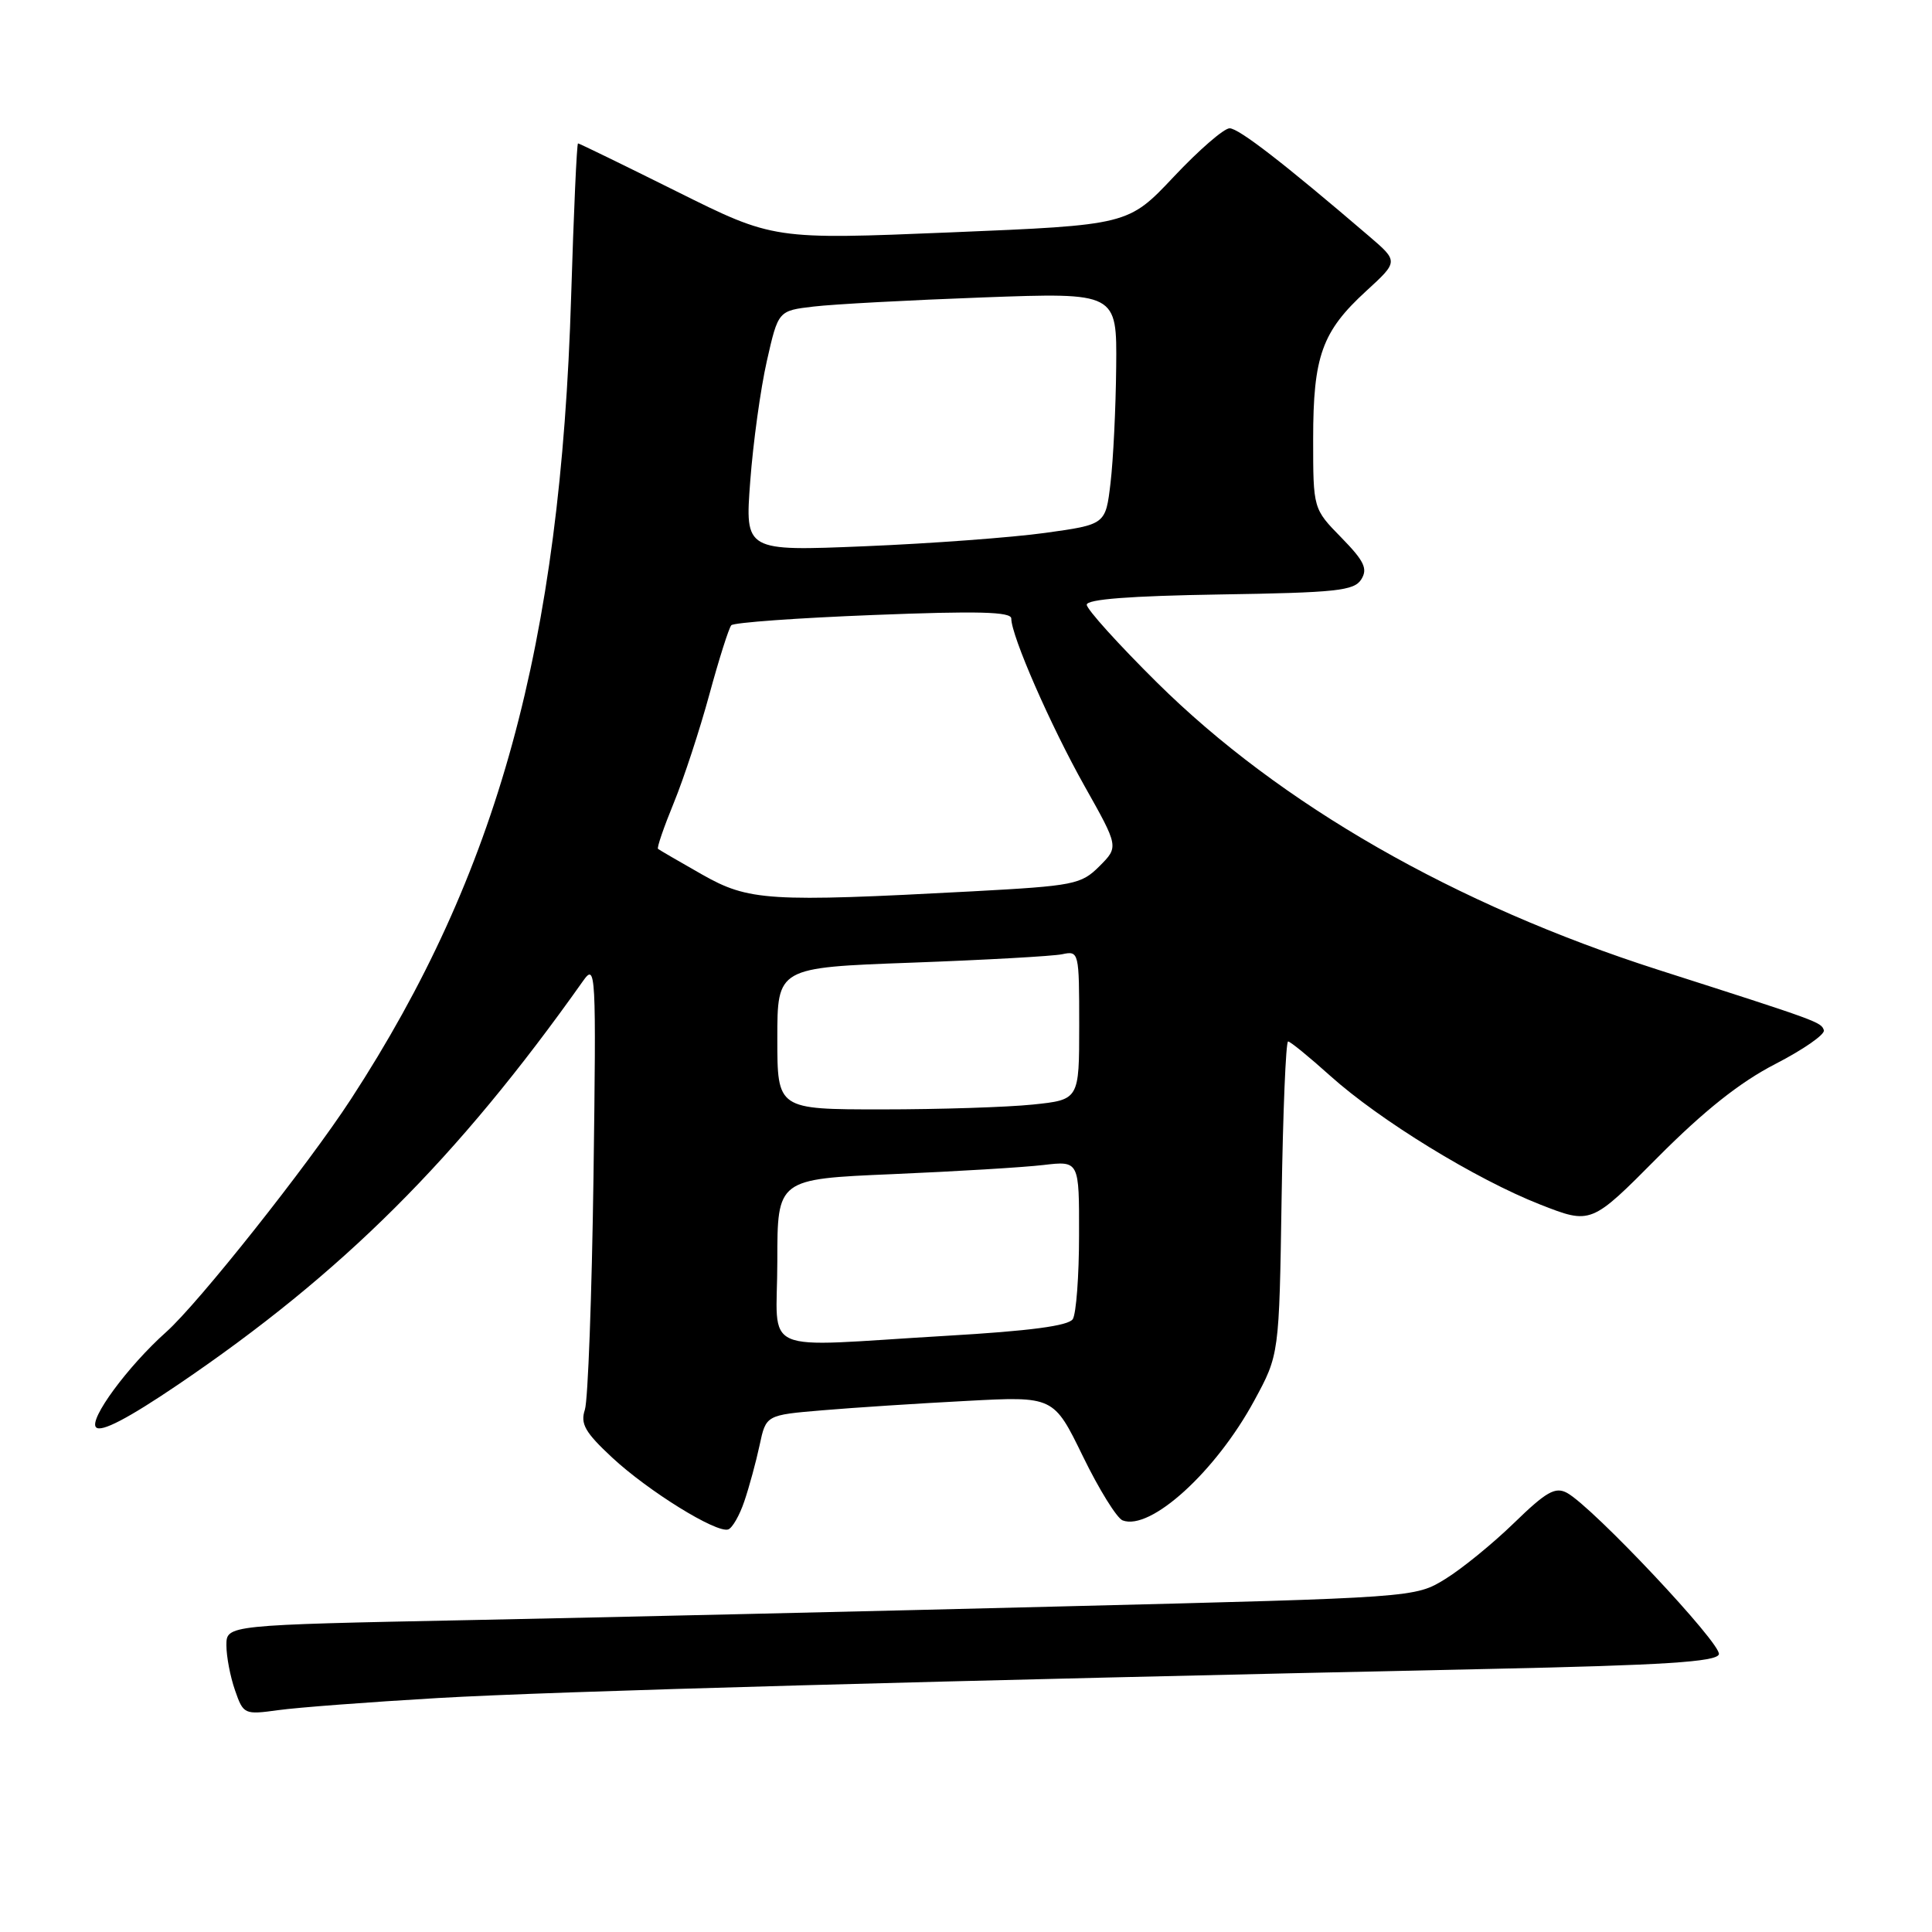 <?xml version="1.0" encoding="UTF-8" standalone="no"?>
<!DOCTYPE svg PUBLIC "-//W3C//DTD SVG 1.1//EN" "http://www.w3.org/Graphics/SVG/1.1/DTD/svg11.dtd" >
<svg xmlns="http://www.w3.org/2000/svg" xmlns:xlink="http://www.w3.org/1999/xlink" version="1.1" viewBox="0 0 256 256">
 <g >
 <path fill="currentColor"
d=" M 58.00 225.00 C 73.24 224.11 123.88 222.71 197.42 221.14 C 220.47 220.65 227.43 220.20 227.76 219.21 C 228.20 217.90 211.04 199.66 207.63 197.81 C 206.08 196.98 204.89 197.65 200.63 201.79 C 197.81 204.53 193.70 207.88 191.50 209.23 C 187.50 211.69 187.50 211.69 141.00 212.85 C 115.42 213.50 79.99 214.31 62.25 214.67 C 30.00 215.32 30.00 215.32 30.00 218.01 C 30.00 219.49 30.51 222.17 31.14 223.97 C 32.25 227.17 32.37 227.22 36.89 226.60 C 39.42 226.25 48.92 225.53 58.00 225.00 Z  M 98.63 198.92 C 99.27 197.04 100.18 193.70 100.65 191.50 C 101.50 187.50 101.50 187.50 109.00 186.87 C 113.12 186.52 121.70 185.96 128.05 185.63 C 139.61 185.01 139.61 185.01 143.49 192.97 C 145.62 197.35 147.99 201.16 148.75 201.46 C 152.44 202.87 161.09 195.01 166.20 185.58 C 169.50 179.50 169.50 179.50 169.82 158.75 C 170.00 147.34 170.38 138.00 170.68 138.00 C 170.97 138.00 173.48 140.05 176.26 142.55 C 182.83 148.45 195.58 156.27 204.09 159.61 C 210.83 162.25 210.83 162.25 219.66 153.35 C 225.82 147.16 230.55 143.40 235.25 140.98 C 238.96 139.07 241.85 137.06 241.67 136.51 C 241.31 135.43 241.07 135.34 219.74 128.51 C 192.82 119.89 169.63 106.60 153.31 90.44 C 148.19 85.37 144.00 80.73 144.00 80.13 C 144.00 79.40 149.78 78.96 161.64 78.77 C 177.07 78.53 179.42 78.28 180.37 76.78 C 181.26 75.37 180.78 74.35 177.73 71.23 C 174.00 67.42 174.00 67.42 174.00 58.18 C 174.00 47.19 175.17 43.93 181.02 38.57 C 185.31 34.64 185.31 34.64 181.40 31.29 C 170.11 21.62 164.14 17.00 162.93 17.00 C 162.18 17.00 158.86 19.88 155.54 23.41 C 149.50 29.82 149.50 29.82 126.00 30.79 C 102.50 31.76 102.50 31.76 89.69 25.38 C 82.64 21.87 76.75 19.00 76.59 19.00 C 76.43 19.00 76.02 28.11 75.68 39.25 C 74.28 85.49 65.99 115.71 46.51 145.63 C 40.77 154.44 26.31 172.67 22.02 176.50 C 16.94 181.03 11.72 188.12 12.73 189.13 C 13.41 189.81 16.95 187.97 23.62 183.45 C 45.36 168.71 60.57 153.56 77.26 129.98 C 78.95 127.59 79.01 128.58 78.64 156.00 C 78.42 171.68 77.91 185.53 77.50 186.79 C 76.88 188.67 77.52 189.79 81.12 193.14 C 85.91 197.59 94.92 203.17 96.49 202.66 C 97.03 202.48 98.00 200.80 98.63 198.92 Z  M 103.00 167.11 C 103.00 156.23 103.00 156.23 118.25 155.58 C 126.64 155.22 135.64 154.68 138.25 154.37 C 143.00 153.81 143.00 153.81 142.98 163.66 C 142.98 169.07 142.60 174.08 142.15 174.79 C 141.59 175.68 136.44 176.36 125.42 177.00 C 100.07 178.49 103.00 179.78 103.00 167.11 Z  M 103.00 137.61 C 103.00 128.21 103.00 128.21 120.75 127.56 C 130.51 127.20 139.51 126.70 140.75 126.44 C 142.96 125.97 143.00 126.12 143.00 135.84 C 143.00 145.72 143.00 145.72 136.85 146.36 C 133.47 146.71 124.47 147.00 116.85 147.00 C 103.00 147.00 103.00 147.00 103.00 137.61 Z  M 93.00 115.86 C 89.97 114.14 87.36 112.62 87.19 112.48 C 87.02 112.33 87.97 109.58 89.29 106.36 C 90.61 103.14 92.73 96.67 94.00 92.00 C 95.27 87.33 96.58 83.21 96.90 82.85 C 97.23 82.49 105.71 81.88 115.75 81.49 C 129.63 80.94 134.00 81.06 134.00 81.96 C 134.00 84.25 139.21 96.15 143.71 104.16 C 148.24 112.21 148.24 112.21 145.68 114.78 C 143.25 117.20 142.33 117.38 128.81 118.11 C 101.79 119.55 99.22 119.39 93.00 115.86 Z  M 99.41 63.77 C 99.79 58.67 100.78 51.50 101.61 47.84 C 103.12 41.17 103.12 41.17 107.81 40.62 C 110.39 40.31 120.49 39.77 130.25 39.41 C 148.00 38.76 148.00 38.76 147.90 48.63 C 147.85 54.06 147.51 60.98 147.15 64.00 C 146.50 69.50 146.50 69.50 138.50 70.61 C 134.10 71.22 123.35 72.02 114.61 72.38 C 98.71 73.04 98.71 73.04 99.41 63.77 Z "/>
</g>
</svg>